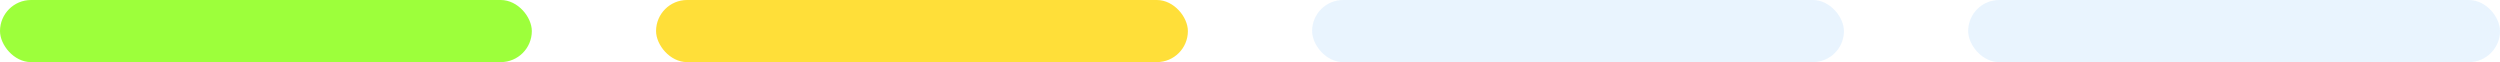 <?xml version="1.0" encoding="UTF-8" standalone="no"?>
<svg
   xmlns:dc="http://purl.org/dc/elements/1.1/"
   xmlns:cc="http://creativecommons.org/ns#"
   xmlns:rdf="http://www.w3.org/1999/02/22-rdf-syntax-ns#"
   xmlns:svg="http://www.w3.org/2000/svg"
   xmlns="http://www.w3.org/2000/svg"
   id="svg10"
   version="1.1"
   fill="none"
   viewBox="0 0 161 4"
   height="4"
   width="161">
  <defs
     id="defs14" />
  <rect
     x="0"
     id="rect2"
     fill="#9dff3b"
     rx="2"
     height="4"
     width="34.25"
     y="0" />
  <rect
     id="rect4"
     fill="#ffdf39"
     rx="2"
     height="4"
     width="34.25"
     y="0"
     x="42.25" />
  <rect
     id="rect6"
     fill-opacity="0.1"
     fill="#2493f5"
     rx="2"
     height="4"
     width="34.25"
     y="0"
     x="84.5" />
  <rect
     id="rect8"
     fill-opacity="0.1"
     fill="#2493f5"
     rx="2"
     height="4"
     width="34.25"
     y="0"
     x="126.75" />
</svg>
